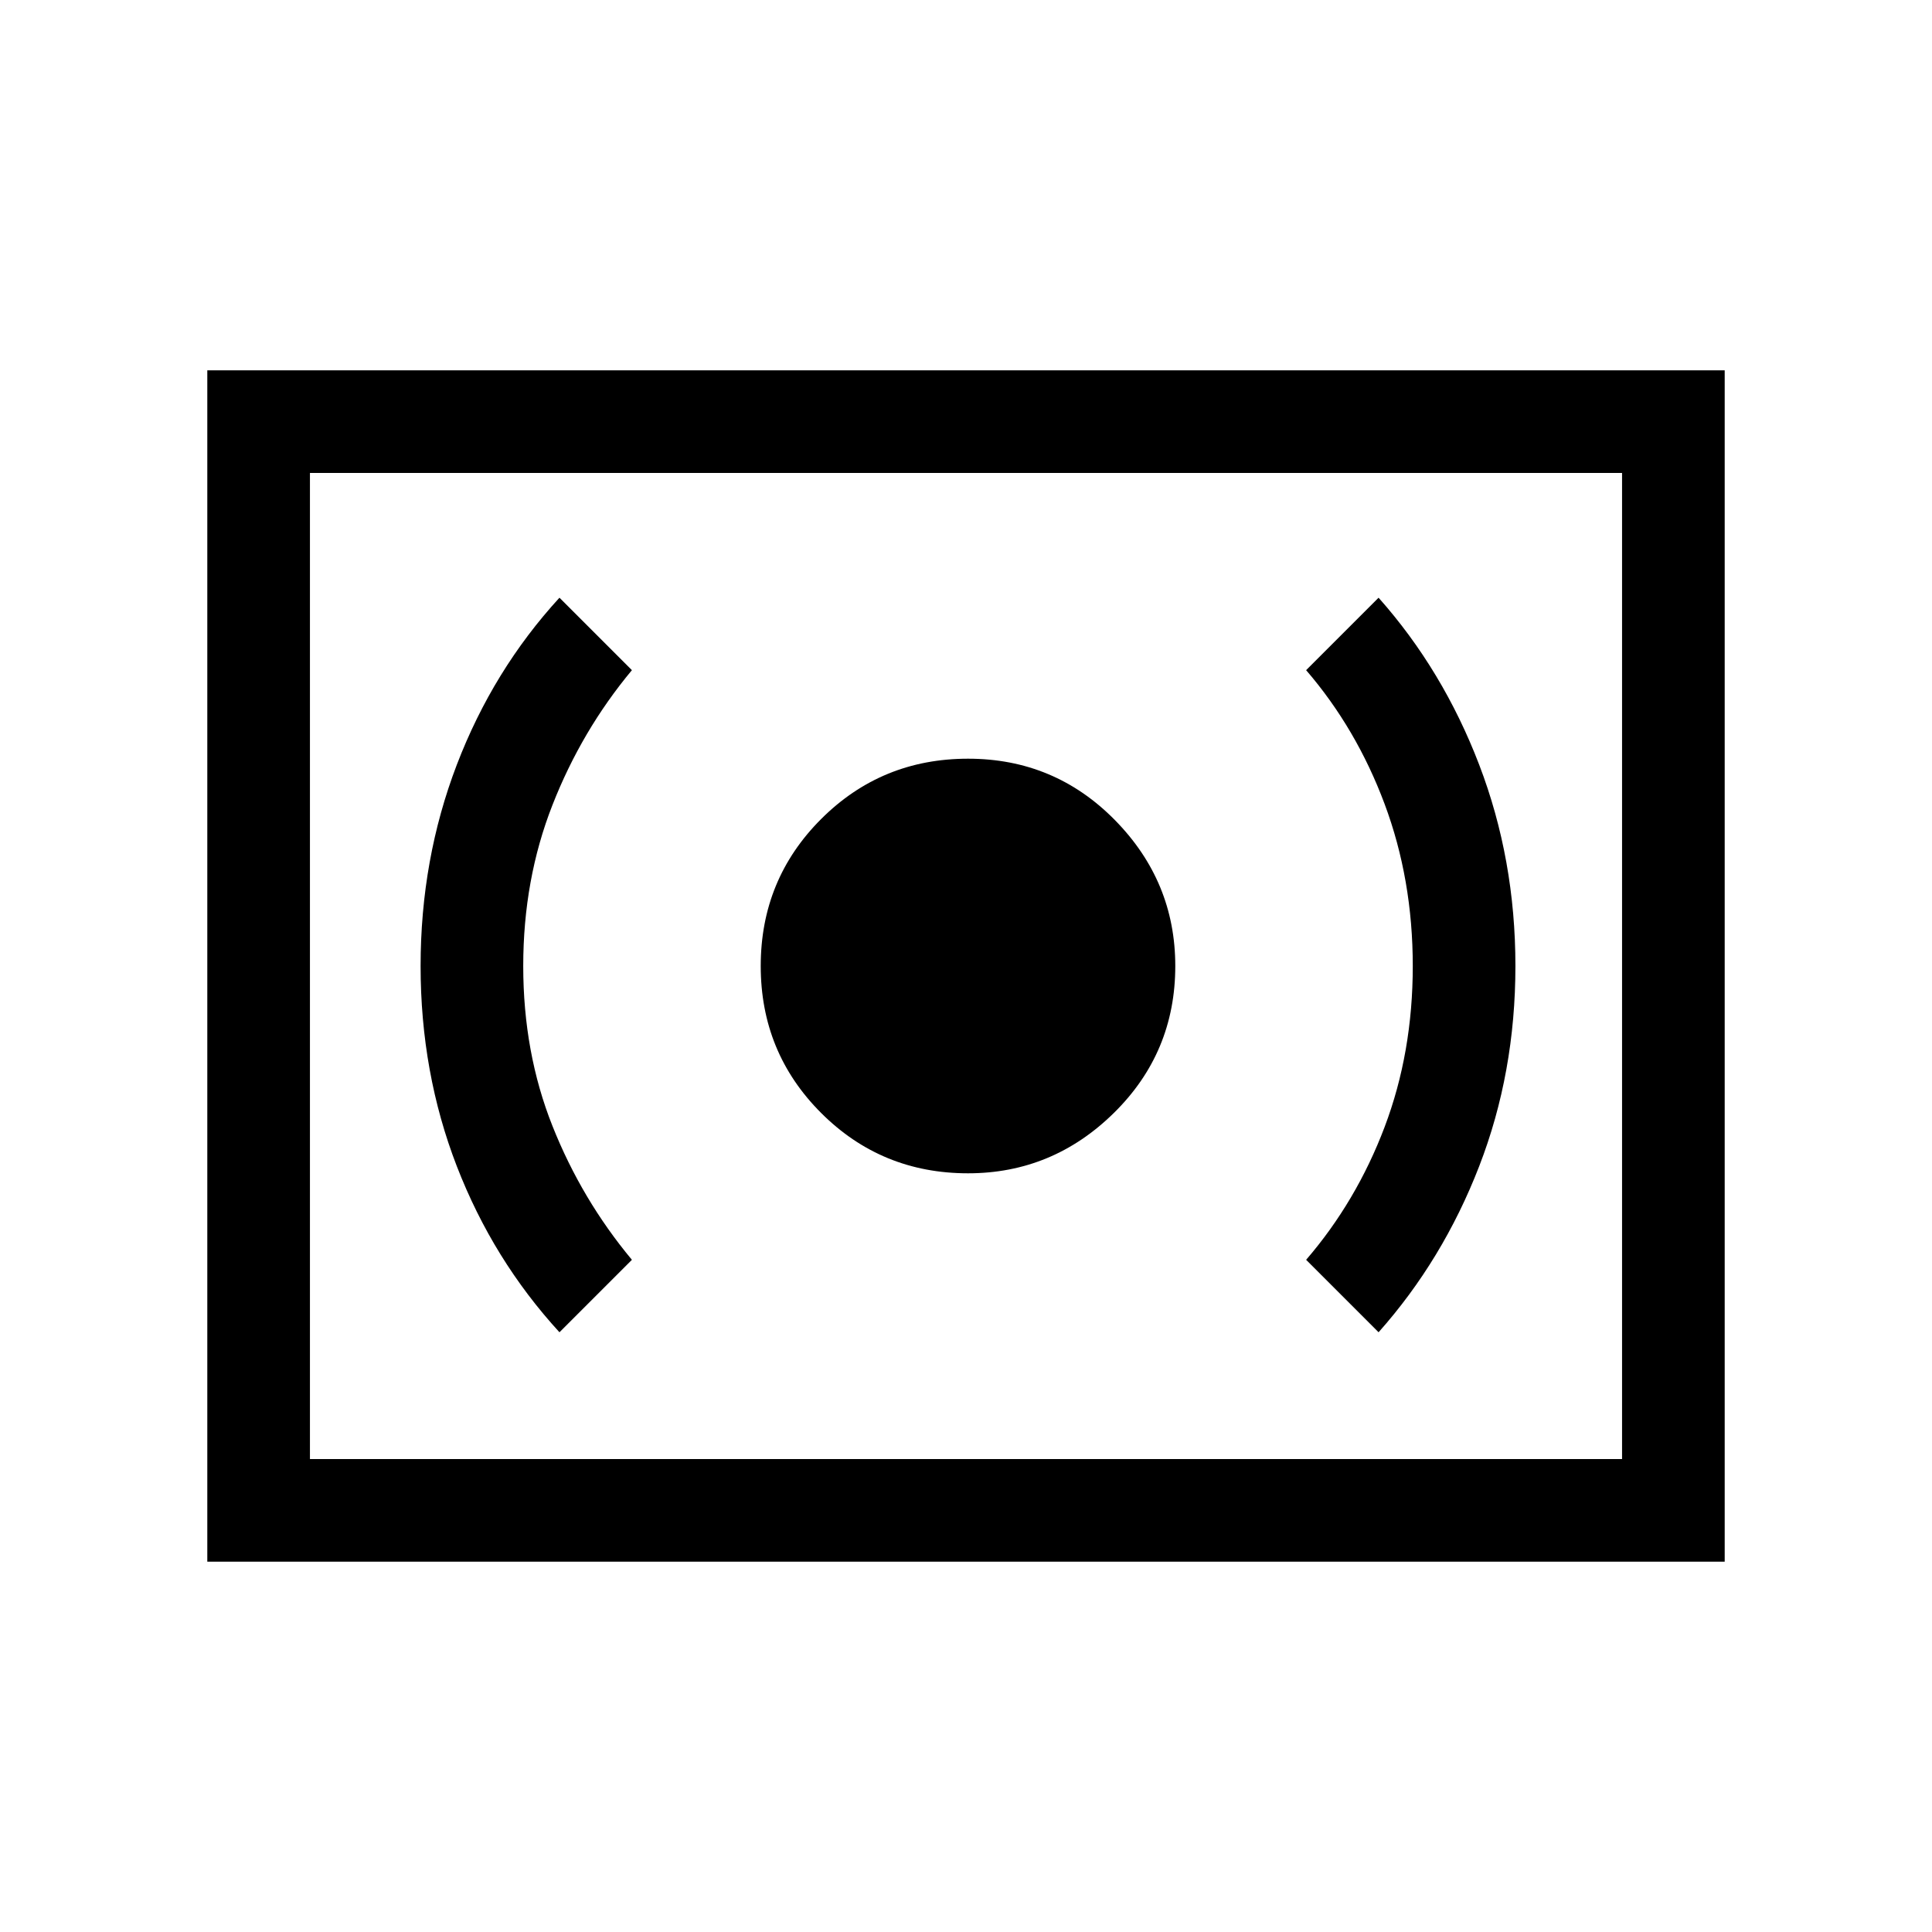 <svg xmlns="http://www.w3.org/2000/svg" height="40" width="40"><path d="M20.042 24.292Q21.792 24.292 23.062 23.042Q24.333 21.792 24.333 20Q24.333 18.25 23.083 16.979Q21.833 15.708 20.042 15.708Q18.25 15.708 17 16.958Q15.75 18.208 15.75 20Q15.75 21.792 17 23.042Q18.25 24.292 20.042 24.292ZM28.542 27.583Q29.875 26.083 30.625 24.146Q31.375 22.208 31.375 20Q31.375 17.792 30.625 15.833Q29.875 13.875 28.542 12.375L27.042 13.875Q28.083 15.083 28.667 16.646Q29.25 18.208 29.25 20Q29.25 21.792 28.667 23.333Q28.083 24.875 27.042 26.083ZM11.583 27.583 13.083 26.083Q12.042 24.833 11.438 23.312Q10.833 21.792 10.833 20Q10.833 18.208 11.438 16.667Q12.042 15.125 13.083 13.875L11.583 12.375Q10.208 13.875 9.458 15.833Q8.708 17.792 8.708 20Q8.708 22.208 9.458 24.146Q10.208 26.083 11.583 27.583ZM4.292 32.333V7.667H35.708V32.333ZM6.417 30.208V9.792ZM6.417 30.208H33.583V9.792H6.417Z"/></svg>